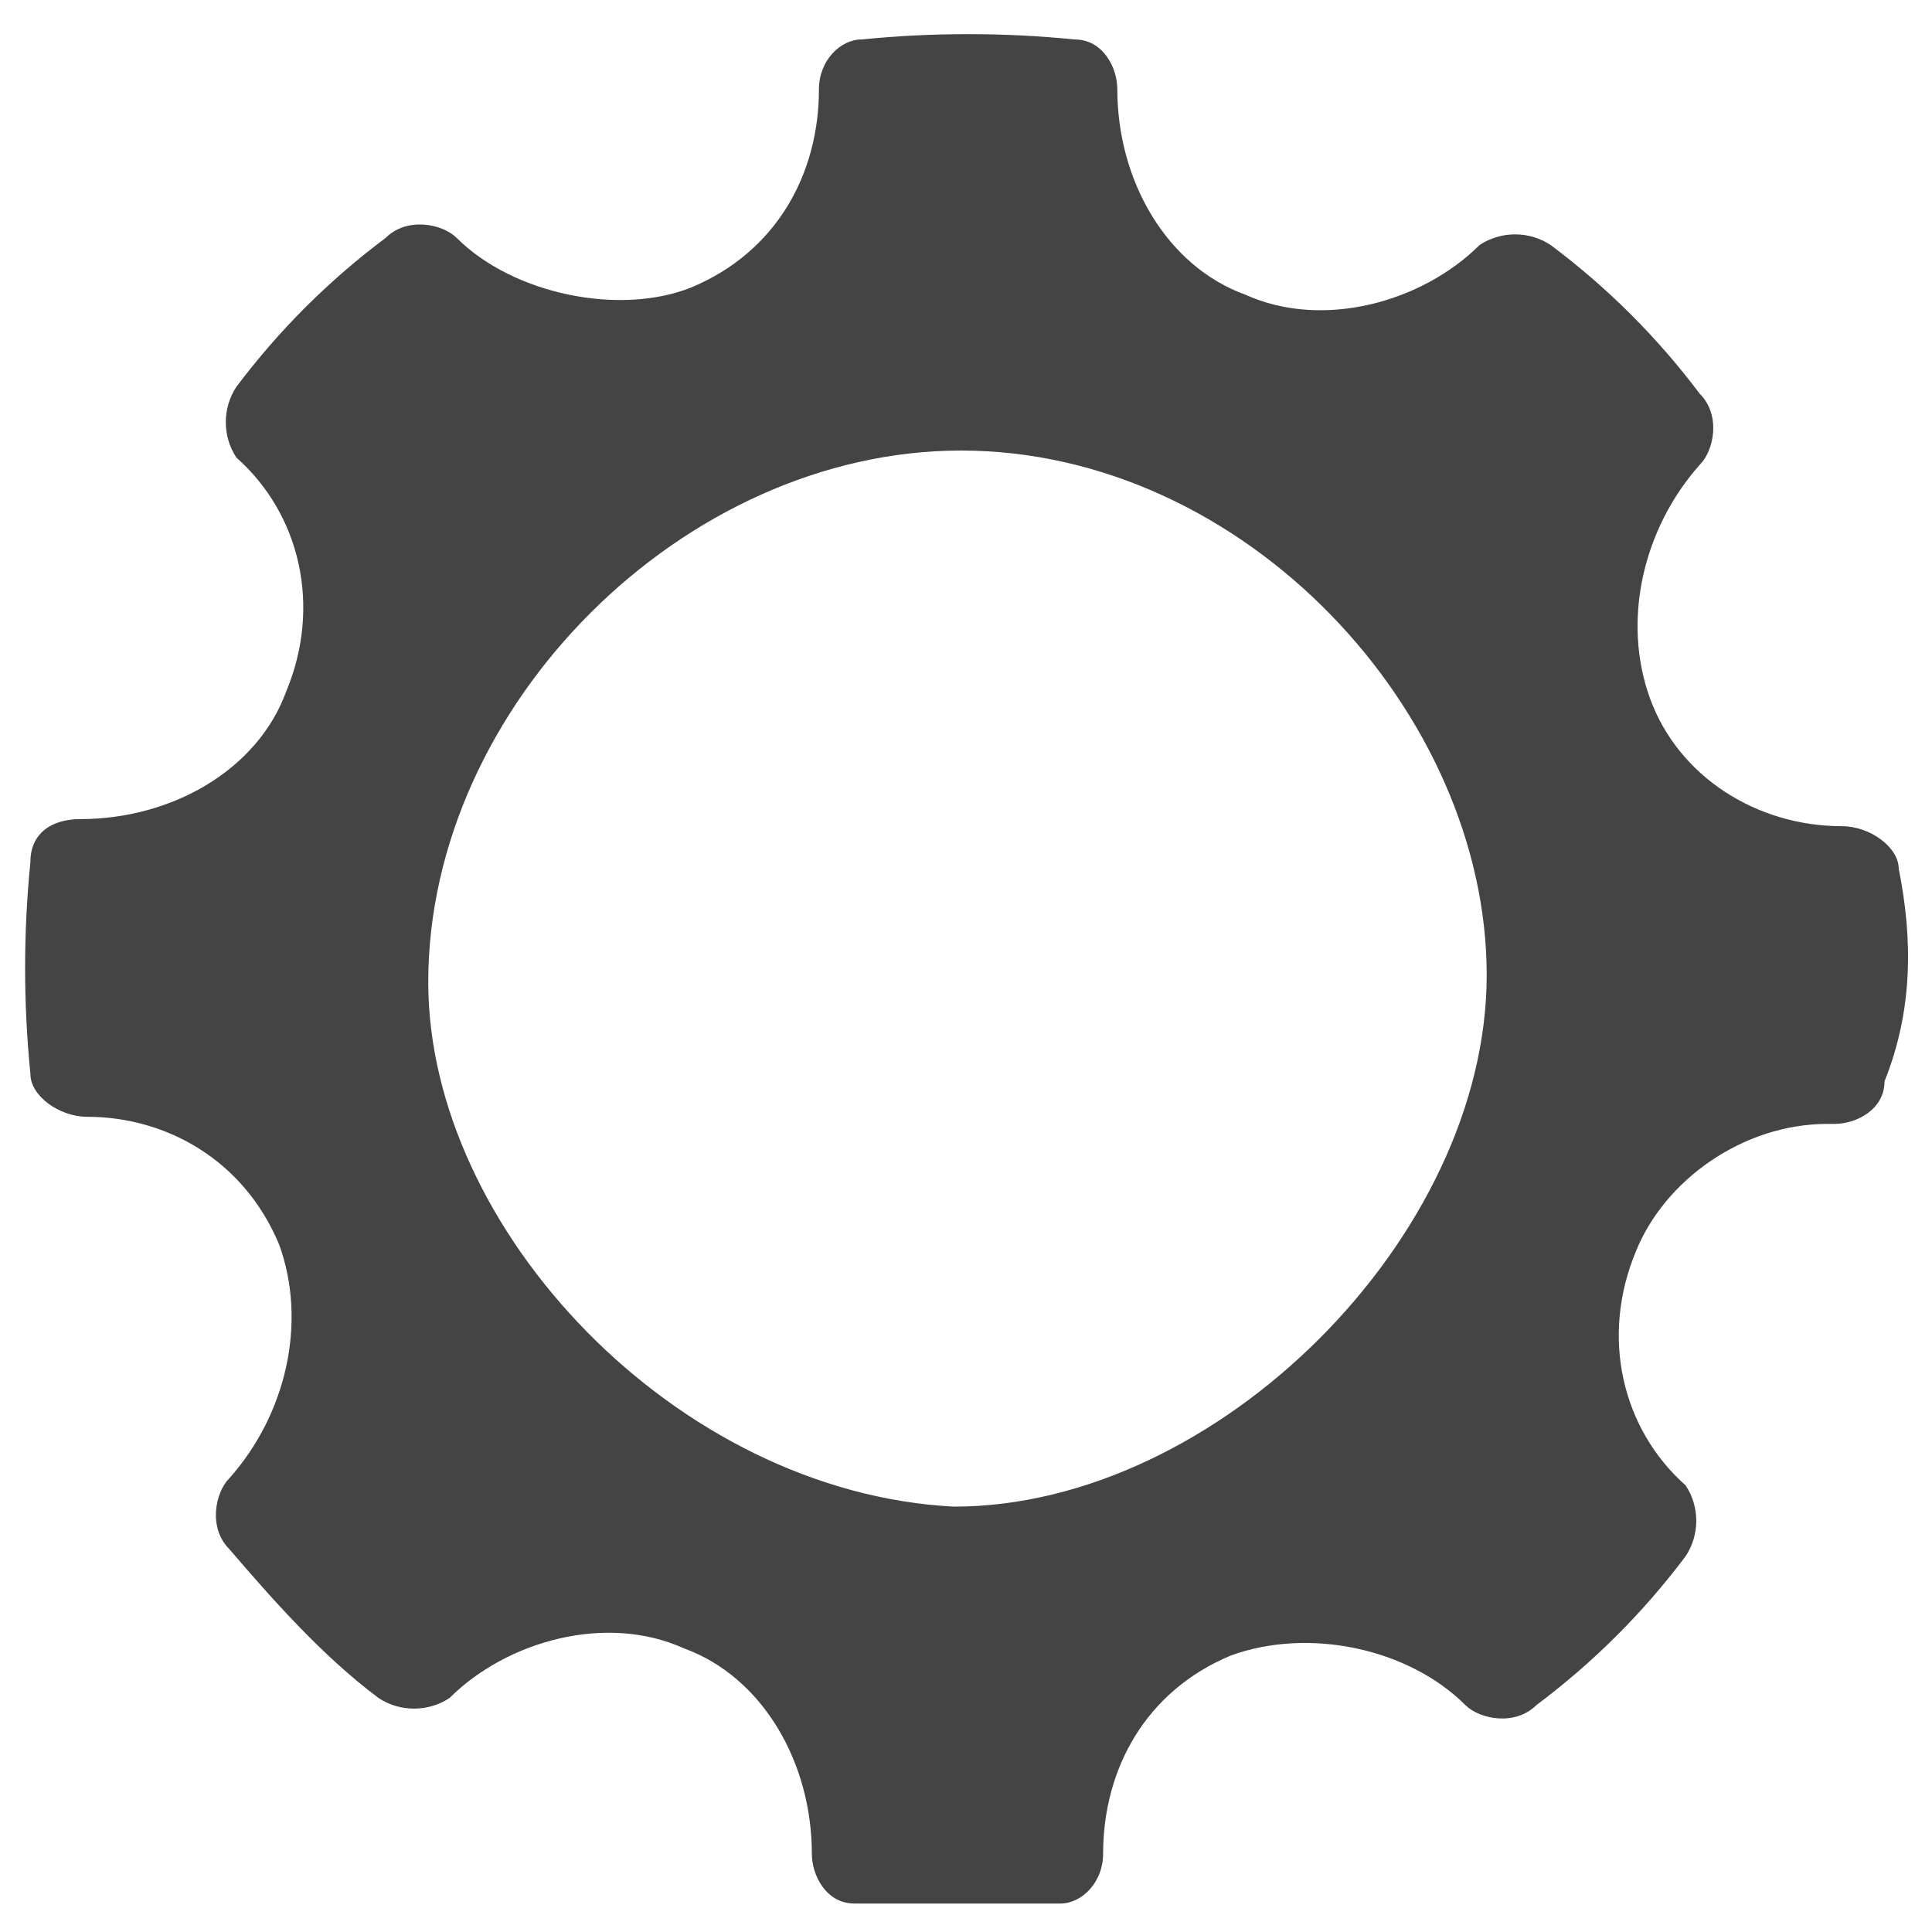 <?xml version="1.0" encoding="UTF-8" standalone="no"?>
<svg
   xmlns:dc="http://purl.org/dc/elements/1.1/"
   xmlns:cc="http://creativecommons.org/ns#"
   xmlns:rdf="http://www.w3.org/1999/02/22-rdf-syntax-ns#"
   xmlns:svg="http://www.w3.org/2000/svg"
   xmlns="http://www.w3.org/2000/svg"
   xmlns:sodipodi="http://sodipodi.sourceforge.net/DTD/sodipodi-0.dtd"
   xmlns:inkscape="http://www.inkscape.org/namespaces/inkscape"
   x="0"
   y="0"
   viewBox="0 0 512 512"
   version="1.1"
   id="svg949"
   sodipodi:docname="options.svg"
   width="512"
   height="512"
   inkscape:version="0.92.2 5c3e80d, 2017-08-06">
  <defs
     id="defs953" />
  <sodipodi:namedview
     pagecolor="#ffffff"
     bordercolor="#666666"
     borderopacity="1"
     objecttolerance="10"
     gridtolerance="10"
     guidetolerance="10"
     inkscape:pageopacity="0"
     inkscape:pageshadow="2"
     inkscape:window-width="1680"
     inkscape:window-height="1023"
     id="namedview951"
     showgrid="false"
     inkscape:zoom="2.4907045"
     inkscape:cx="232.04014"
     inkscape:cy="84.295593"
     inkscape:window-x="0"
     inkscape:window-y="27"
     inkscape:window-maximized="1"
     inkscape:current-layer="svg949" />
  <path
     d="m 503.18,230.221 c 0,-5.635 -7.53,-11.27 -15.06,-11.27 -22.591,0 -43.299,-13.148 -50.829,-33.81 -7.53,-20.662 -1.883,-45.08 13.178,-61.985 3.765,-3.757 5.648,-13.148 0,-18.783 -11.295,-15.027 -24.473,-28.175 -39.534,-39.445 -5.648,-3.757 -13.178,-3.757 -18.826,0 -15.06,15.027 -41.416,22.54 -62.124,13.148 -20.708,-7.513 -33.886,-30.053 -33.886,-54.472 0,-5.635 -3.765,-13.148 -11.295,-13.148 -18.826,-1.878 -37.651,-1.878 -56.477,0 -5.648,0 -11.295,5.635 -11.295,13.148 0,22.54 -11.295,43.202 -33.886,52.593 -18.826,7.513 -47.064,1.878 -62.124,-13.148 -3.765,-3.757 -13.178,-5.635 -18.826,0 -15.06,11.27 -28.238,24.418 -39.534,39.445 -3.765,5.635 -3.765,13.148 0,18.783 16.943,15.027 22.591,39.445 13.178,61.985 -7.53,20.662 -30.121,33.81 -54.594,33.81 -7.53,0 -13.178,3.757 -13.178,11.27 -1.883,18.783 -1.883,37.567 0,56.35 0,5.635 7.53,11.27 15.06,11.27 20.708,0 41.416,11.27 50.829,33.81 7.53,20.662 1.883,45.08 -13.178,61.985 -3.765,3.757 -5.648,13.148 0,18.783 11.295,13.148 24.473,28.175 39.534,39.445 5.648,3.757 13.178,3.757 18.826,0 15.06,-15.027 41.416,-22.54 62.124,-13.148 20.708,7.513 33.886,30.053 33.886,54.472 0,5.635 3.765,13.148 11.295,13.148 h 28.238 26.356 c 5.648,0 11.295,-5.635 11.295,-13.148 0,-22.54 11.295,-43.202 33.886,-52.593 20.708,-7.513 47.064,-1.878 62.124,13.148 3.765,3.757 13.178,5.635 18.826,0 15.06,-11.27 28.238,-24.418 39.534,-39.445 3.765,-5.635 3.765,-13.148 0,-18.783 -16.943,-15.027 -22.591,-39.445 -13.178,-61.985 7.53,-18.783 28.238,-33.81 50.829,-33.81 h 1.883 c 5.648,0 13.178,-3.757 13.178,-11.27 7.53,-18.783 7.53,-37.567 3.765,-56.35 z M 252.8,399.271 c -73.419,-3.757 -139.309,-73.255 -139.309,-138.997 0,-73.255 67.772,-140.875 141.191,-140.875 75.302,0 139.309,69.498 139.309,138.997 0,69.498 -71.537,140.875 -141.191,140.875 z"
     id="path947"
     inkscape:connector-curvature="0"
     style="fill:#444444;stroke-width:1.88"
     sodipodi:nodetypes="csccccccsccsccccccsccsccccccsscsscsccccsscccssscc" />
</svg>
